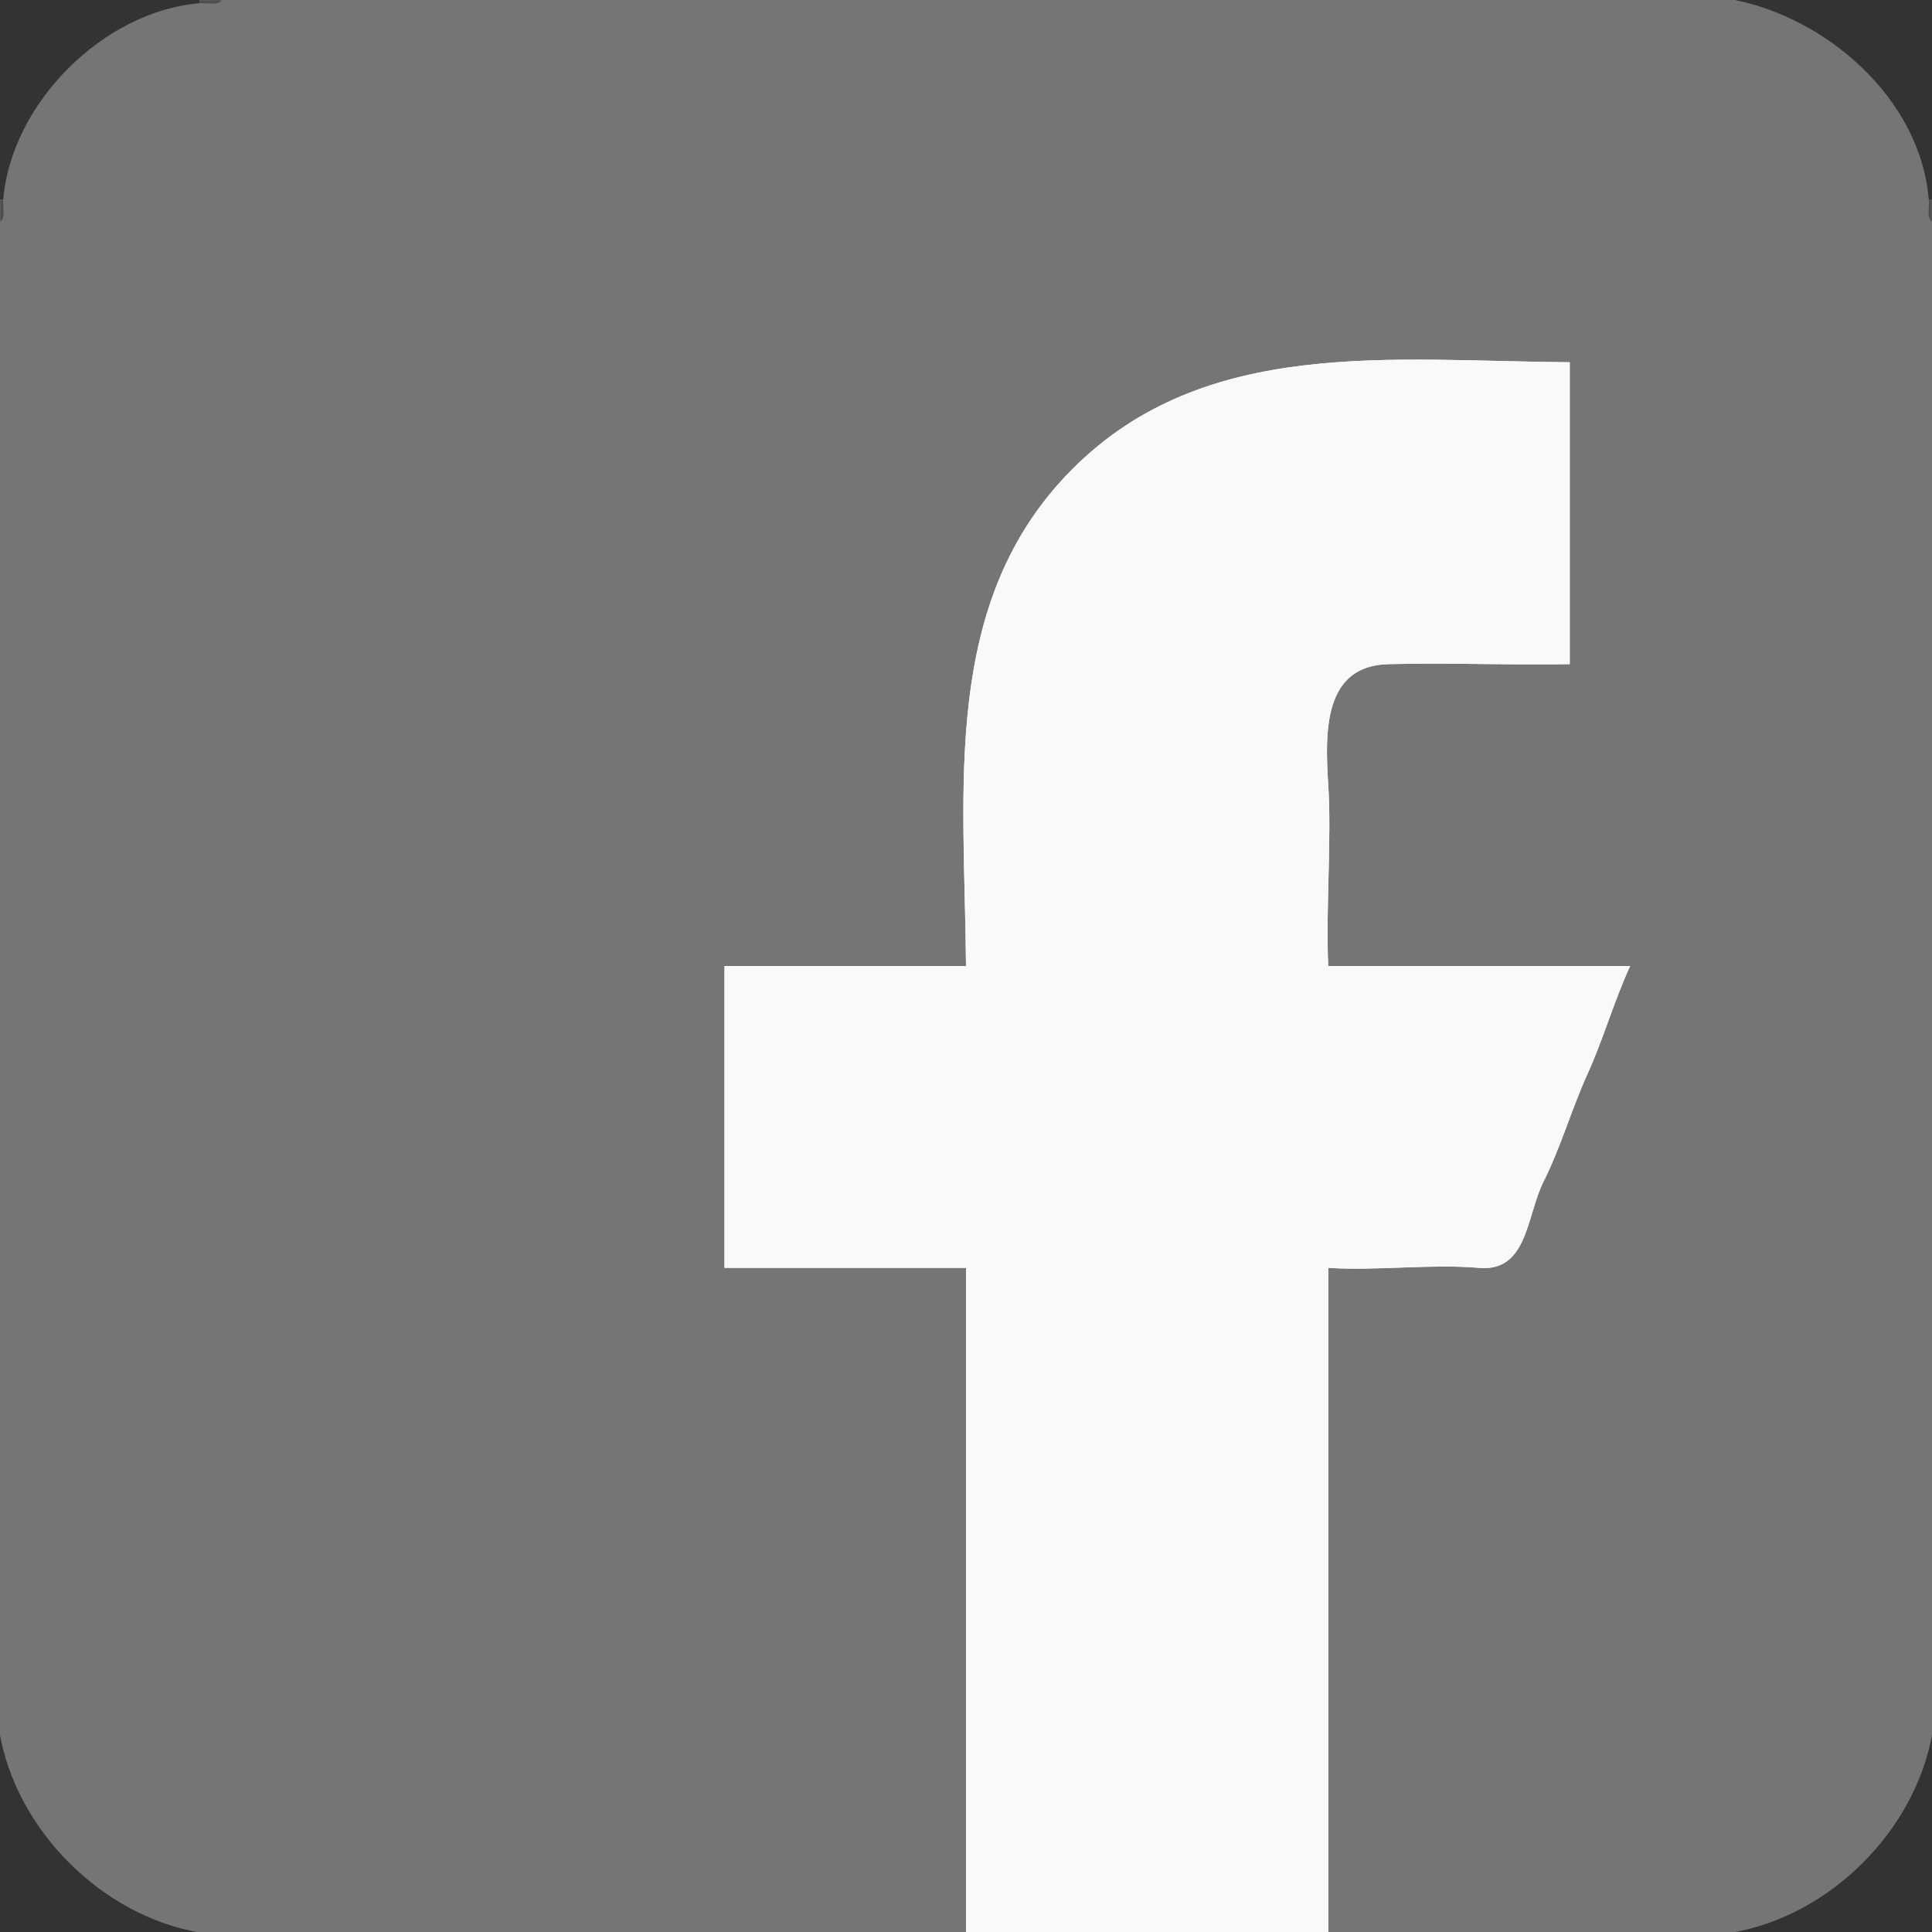 <svg xmlns="http://www.w3.org/2000/svg"
width="512"
height="512">
<rect width="100%" height="100%" fill="#333333" stroke="none"/>
<g fill="None" fill-opacity="0.0" stroke="#000000" stroke-opacity="0.00" stroke-width="0.3"><path d="
M 0.00 53.00 
C 0.50 53.00 1.00 53.00 1.00 53.00
C 3.06 27.49 27.48 3.06 53.00 1.00
C 53.01 1.00 53.00 0.00 53.00 0.00
L 0.00 0.00
L 0.00 53.00 Z"/>
</g>
<g fill="None" fill-opacity="0.0" stroke="#757575" stroke-opacity="0.41" stroke-width="0.3"><path d="
M 53.00 1.00 
C 54.90 0.85 57.91 1.83 59.00 0.00
L 53.00 0.00
C 53.00 0.00 53.01 1.00 53.00 1.00 Z"/>
</g>
<g fill="None" fill-opacity="0.0" stroke="#757575" stroke-opacity="1.00" stroke-width="0.3"><path d="
M 53.00 1.00 
C 27.48 3.06 3.06 27.49 1.00 53.00
C 0.85 54.90 1.83 57.91 0.00 59.00
L 0.00 459.00
C 4.44 484.96 27.11 507.58 53.00 512.00
L 256.00 512.00
C 256.00 453.33 256.00 394.67 256.00 336.00
C 234.67 336.00 213.33 336.00 192.00 336.00
C 192.00 309.33 192.00 282.67 192.00 256.00
C 213.33 256.00 234.67 256.00 256.00 256.00
C 255.64 208.70 249.14 159.38 284.25 124.25 C 319.36 89.12 368.68 95.66 416.00 96.00
C 416.00 122.67 416.00 149.33 416.00 176.00
C 399.13 176.29 385.16 175.61 368.00 176.00 C 350.84 176.39 351.07 193.57 352.00 208.00 C 352.93 222.43 351.30 241.18 352.00 256.00
C 378.67 256.00 405.33 256.00 432.00 256.00
C 427.73 265.33 424.90 275.36 420.68 284.68 C 416.45 294.00 413.66 303.93 409.08 313.08 C 404.49 322.23 404.90 337.10 392.00 336.00 C 379.10 334.90 365.00 336.82 352.00 336.00
C 352.00 394.67 352.00 453.33 352.00 512.00
L 459.00 512.00
C 484.96 507.56 507.58 484.89 512.00 459.00
L 512.00 59.00
C 510.30 57.85 511.15 54.89 511.00 53.00
C 508.84 26.19 483.89 4.71 459.00 0.00
L 59.00 0.00
C 57.91 1.83 54.90 0.85 53.00 1.00 Z"/>
</g>
<g fill="None" fill-opacity="0.0" stroke="#000000" stroke-opacity="0.00" stroke-width="0.3"><path d="
M 511.00 53.00 
C 511.00 53.01 512.00 53.00 512.00 53.00
L 512.00 0.00
L 459.00 0.00
C 483.89 4.71 508.84 26.19 511.00 53.00 Z"/>
</g>
<g fill="None" fill-opacity="0.0" stroke="#757575" stroke-opacity="0.41" stroke-width="0.3"><path d="
M 0.00 59.00 
C 1.83 57.91 0.85 54.90 1.00 53.00
C 1.00 53.00 0.50 53.00 0.00 53.00
L 0.00 59.00 Z"/>
</g>
<g fill="None" fill-opacity="0.0" stroke="#757575" stroke-opacity="0.41" stroke-width="0.3"><path d="
M 512.00 59.00 
L 512.00 53.00
C 512.00 53.00 511.00 53.01 511.00 53.00
C 511.15 54.89 510.30 57.85 512.00 59.00 Z"/>
</g>
<g fill="None" fill-opacity="0.0" stroke="#F9F9F9" stroke-opacity="1.00" stroke-width="0.3"><path d="
M 256.00 512.00 
L 352.00 512.00
C 352.00 453.33 352.00 394.67 352.00 336.00
C 365.00 336.82 379.10 334.90 392.00 336.00 C 404.90 337.10 404.49 322.23 409.08 313.08 C 413.66 303.93 416.45 294.00 420.68 284.68 C 424.90 275.36 427.73 265.33 432.00 256.00
C 405.33 256.00 378.67 256.00 352.00 256.00
C 351.30 241.18 352.93 222.43 352.00 208.00 C 351.07 193.57 350.84 176.39 368.00 176.00 C 385.16 175.61 399.13 176.29 416.00 176.00
C 416.00 149.33 416.00 122.67 416.00 96.00
C 368.68 95.66 319.36 89.12 284.25 124.25 C 249.14 159.38 255.64 208.70 256.00 256.00
C 234.67 256.00 213.33 256.00 192.00 256.00
C 192.00 282.67 192.00 309.33 192.00 336.00
C 213.33 336.00 234.67 336.00 256.00 336.00
C 256.00 394.67 256.00 453.33 256.00 512.00 Z"/>
</g>
<g fill="None" fill-opacity="0.0" stroke="#000000" stroke-opacity="0.00" stroke-width="0.3"><path d="
M 0.00 512.00 
L 53.00 512.00
C 27.11 507.58 4.44 484.96 0.00 459.00
L 0.00 512.00 Z"/>
</g>
<g fill="None" fill-opacity="0.0" stroke="#000000" stroke-opacity="0.00" stroke-width="0.3"><path d="
M 459.00 512.00 
L 512.00 512.00
L 512.00 459.00
C 507.58 484.89 484.96 507.56 459.00 512.00 Z"/>
</g>
<g fill="#000000" fill-opacity="0.00" stroke="None">
<path d="
M 0.00 53.00 
C 0.50 53.00 1.00 53.00 1.00 53.00
C 3.06 27.49 27.48 3.06 53.00 1.00
C 53.01 1.00 53.00 0.00 53.00 0.00
L 0.00 0.00
L 0.00 53.00 Z"/>
</g>
<g fill="#757575" fill-opacity="0.41" stroke="None">
<path d="
M 53.00 1.00 
C 54.90 0.85 57.91 1.83 59.00 0.00
L 53.00 0.00
C 53.00 0.00 53.01 1.00 53.00 1.00 Z"/>
</g>
<g fill="#757575" fill-opacity="1.00" stroke="None">
<path d="
M 53.00 1.00 
C 27.48 3.06 3.06 27.49 1.00 53.00
C 0.85 54.90 1.83 57.91 0.00 59.00
L 0.00 459.00
C 4.44 484.96 27.11 507.58 53.00 512.00
L 256.00 512.00
C 256.00 453.33 256.00 394.67 256.00 336.00
C 234.67 336.00 213.33 336.00 192.00 336.00
C 192.00 309.33 192.00 282.67 192.00 256.00
C 213.33 256.00 234.67 256.00 256.00 256.00
C 255.64 208.70 249.14 159.38 284.25 124.25 C 319.36 89.12 368.68 95.66 416.00 96.00
C 416.00 122.67 416.00 149.33 416.00 176.00
C 399.13 176.29 385.16 175.61 368.00 176.00 C 350.84 176.39 351.07 193.57 352.00 208.00 C 352.93 222.43 351.30 241.18 352.00 256.00
C 378.67 256.00 405.33 256.00 432.00 256.00
C 427.73 265.33 424.90 275.36 420.68 284.68 C 416.45 294.00 413.66 303.93 409.08 313.08 C 404.49 322.23 404.90 337.10 392.00 336.00 C 379.10 334.90 365.00 336.82 352.00 336.00
C 352.00 394.67 352.00 453.33 352.00 512.00
L 459.00 512.00
C 484.96 507.56 507.58 484.89 512.00 459.00
L 512.00 59.00
C 510.30 57.85 511.15 54.89 511.00 53.00
C 508.84 26.19 483.89 4.71 459.00 0.00
L 59.00 0.00
C 57.91 1.83 54.90 0.85 53.00 1.00 Z"/>
</g>
<g fill="#000000" fill-opacity="0.00" stroke="None">
<path d="
M 511.00 53.00 
C 511.00 53.01 512.00 53.00 512.00 53.00
L 512.00 0.00
L 459.00 0.00
C 483.89 4.71 508.84 26.19 511.00 53.00 Z"/>
</g>
<g fill="#757575" fill-opacity="0.41" stroke="None">
<path d="
M 0.00 59.00 
C 1.83 57.91 0.85 54.90 1.00 53.00
C 1.00 53.00 0.50 53.00 0.00 53.00
L 0.00 59.00 Z"/>
</g>
<g fill="#757575" fill-opacity="0.41" stroke="None">
<path d="
M 512.00 59.00 
L 512.00 53.00
C 512.00 53.00 511.00 53.01 511.00 53.00
C 511.15 54.89 510.30 57.85 512.00 59.00 Z"/>
</g>
<g fill="#F9F9F9" fill-opacity="1.00" stroke="None">
<path d="
M 256.00 512.00 
L 352.00 512.00
C 352.00 453.33 352.00 394.67 352.00 336.00
C 365.00 336.82 379.10 334.90 392.00 336.00 C 404.90 337.10 404.49 322.23 409.08 313.08 C 413.66 303.93 416.45 294.00 420.68 284.68 C 424.90 275.36 427.73 265.33 432.00 256.00
C 405.33 256.00 378.67 256.00 352.00 256.00
C 351.30 241.18 352.93 222.43 352.00 208.00 C 351.07 193.57 350.84 176.39 368.00 176.00 C 385.16 175.61 399.13 176.29 416.00 176.00
C 416.00 149.33 416.00 122.67 416.00 96.00
C 368.68 95.66 319.36 89.12 284.25 124.25 C 249.14 159.38 255.64 208.70 256.00 256.00
C 234.67 256.00 213.33 256.00 192.00 256.00
C 192.00 282.67 192.00 309.33 192.00 336.00
C 213.33 336.00 234.67 336.00 256.00 336.00
C 256.00 394.67 256.00 453.33 256.00 512.00 Z"/>
</g>
<g fill="#000000" fill-opacity="0.00" stroke="None">
<path d="
M 0.00 512.00 
L 53.00 512.00
C 27.11 507.58 4.44 484.96 0.00 459.00
L 0.00 512.00 Z"/>
</g>
<g fill="#000000" fill-opacity="0.00" stroke="None">
<path d="
M 459.00 512.00 
L 512.00 512.00
L 512.00 459.00
C 507.58 484.89 484.96 507.56 459.00 512.00 Z"/>
</g>
</svg>
